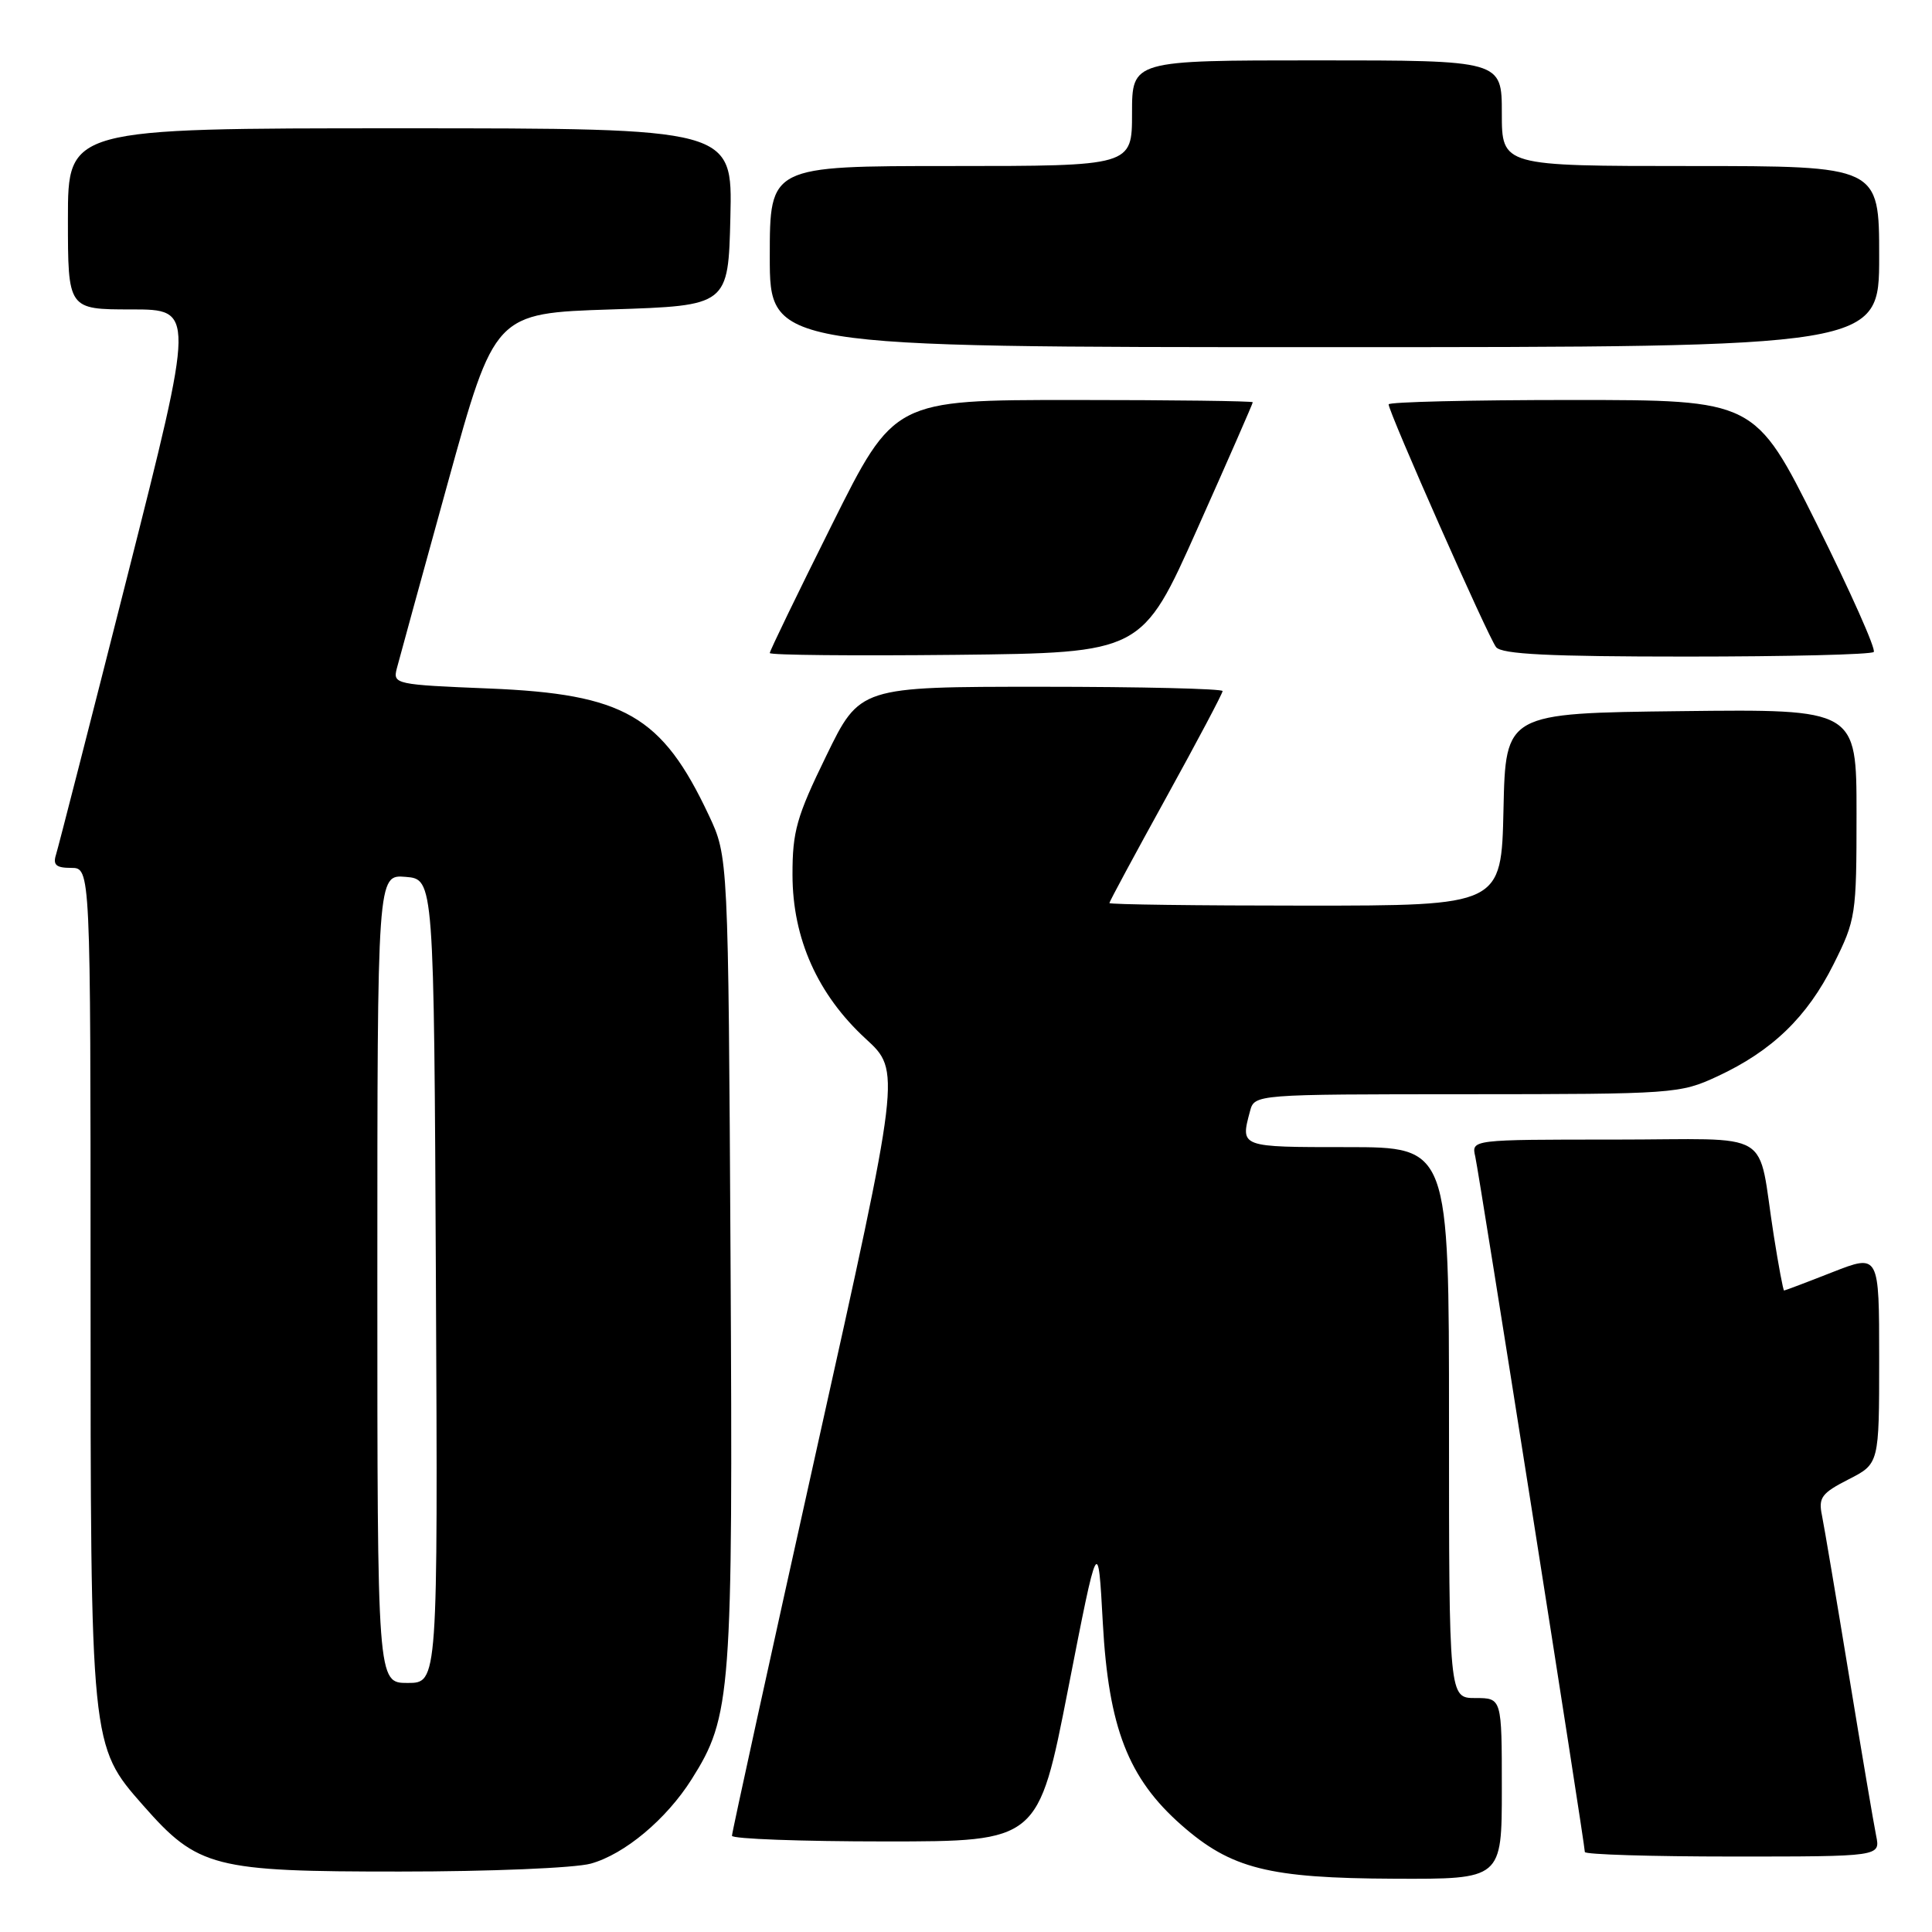 <?xml version="1.0" encoding="UTF-8" standalone="no"?>
<!DOCTYPE svg PUBLIC "-//W3C//DTD SVG 1.1//EN" "http://www.w3.org/Graphics/SVG/1.1/DTD/svg11.dtd" >
<svg xmlns="http://www.w3.org/2000/svg" xmlns:xlink="http://www.w3.org/1999/xlink" version="1.1" viewBox="0 0 256 256">
 <g >
 <path fill="currentColor"
d=" M 199.00 237.00 C 199.00 225.00 199.00 225.00 195.50 225.00 C 192.00 225.00 192.00 225.00 192.00 188.50 C 192.00 152.00 192.00 152.00 178.50 152.00 C 164.26 152.00 164.35 152.03 165.63 147.25 C 166.23 145.00 166.23 145.00 194.37 144.99 C 221.82 144.98 222.62 144.92 227.57 142.62 C 234.82 139.25 239.46 134.76 242.95 127.78 C 245.91 121.86 246.00 121.27 246.00 107.82 C 246.00 93.96 246.00 93.96 222.75 94.23 C 199.50 94.50 199.50 94.50 199.22 107.25 C 198.94 120.00 198.94 120.00 172.97 120.00 C 158.69 120.00 147.00 119.85 147.00 119.66 C 147.00 119.47 150.38 113.20 154.50 105.73 C 158.62 98.26 162.00 91.88 162.00 91.57 C 162.00 91.26 151.19 91.00 137.97 91.00 C 113.93 91.00 113.93 91.00 109.47 100.18 C 105.55 108.22 105.00 110.17 105.01 115.93 C 105.02 124.37 108.35 131.80 114.73 137.66 C 119.37 141.92 119.37 141.92 108.17 192.21 C 102.02 219.87 96.98 242.84 96.99 243.25 C 97.00 243.66 106.13 244.00 117.29 244.00 C 137.58 244.00 137.58 244.00 141.54 223.75 C 145.50 203.50 145.50 203.50 146.13 215.06 C 146.89 228.91 149.49 235.62 156.52 241.81 C 163.12 247.62 168.06 248.87 184.75 248.94 C 199.00 249.00 199.00 249.00 199.00 237.00 Z  M 78.28 246.94 C 82.76 245.70 88.30 241.06 91.64 235.77 C 96.91 227.43 97.12 224.56 96.80 166.79 C 96.50 113.50 96.50 113.50 93.91 108.00 C 87.71 94.83 82.72 91.96 64.81 91.23 C 52.43 90.73 52.05 90.65 52.57 88.61 C 52.87 87.45 55.91 76.38 59.33 64.00 C 65.55 41.50 65.55 41.50 81.03 41.00 C 96.50 40.50 96.50 40.50 96.78 28.75 C 97.06 17.00 97.06 17.00 53.03 17.00 C 9.00 17.00 9.00 17.00 9.00 29.00 C 9.00 41.00 9.00 41.00 17.41 41.00 C 25.82 41.00 25.82 41.00 16.90 76.25 C 11.99 95.64 7.72 112.29 7.42 113.25 C 6.99 114.61 7.44 115.00 9.43 115.00 C 12.00 115.00 12.00 115.00 12.00 169.82 C 12.00 231.45 11.98 231.29 18.98 239.24 C 26.22 247.47 28.29 248.00 53.00 247.99 C 64.92 247.99 76.18 247.52 78.28 246.94 Z  M 248.60 243.25 C 248.29 241.74 246.67 232.18 245.00 222.00 C 243.33 211.82 241.72 202.29 241.42 200.80 C 240.93 198.44 241.37 197.85 244.93 196.03 C 249.00 193.96 249.00 193.96 249.00 180.05 C 249.00 166.15 249.00 166.15 242.81 168.57 C 239.41 169.91 236.52 171.00 236.40 171.00 C 236.28 171.00 235.67 167.74 235.04 163.75 C 232.76 149.33 235.52 151.00 213.90 151.00 C 194.96 151.00 194.96 151.00 195.48 153.25 C 196.01 155.60 210.00 244.35 210.00 245.40 C 210.00 245.73 218.81 246.00 229.58 246.00 C 249.16 246.00 249.16 246.00 248.60 243.25 Z  M 158.66 70.05 C 162.70 61.01 166.00 53.47 166.00 53.30 C 166.00 53.14 155.31 53.00 142.24 53.00 C 118.47 53.00 118.47 53.00 110.24 69.51 C 105.71 78.59 102.00 86.24 102.00 86.53 C 102.00 86.81 113.10 86.91 126.66 86.77 C 151.32 86.50 151.32 86.50 158.66 70.05 Z  M 248.28 86.39 C 248.61 86.06 245.20 78.41 240.71 69.39 C 232.53 53.00 232.53 53.00 208.26 53.00 C 194.92 53.00 184.00 53.26 184.00 53.58 C 184.00 54.62 197.21 84.47 198.24 85.75 C 198.99 86.69 205.29 87.00 223.46 87.00 C 236.77 87.00 247.94 86.73 248.28 86.39 Z  M 249.00 34.00 C 249.00 22.00 249.00 22.00 224.00 22.00 C 199.00 22.00 199.00 22.00 199.00 15.00 C 199.00 8.00 199.00 8.00 174.50 8.00 C 150.00 8.00 150.00 8.00 150.00 15.00 C 150.00 22.00 150.00 22.00 126.00 22.00 C 102.00 22.00 102.00 22.00 102.00 34.00 C 102.00 46.00 102.00 46.00 175.50 46.00 C 249.00 46.00 249.00 46.00 249.00 34.00 Z  M 50.00 169.44 C 50.00 115.88 50.00 115.88 53.75 116.19 C 57.50 116.50 57.50 116.50 57.76 169.75 C 58.02 223.00 58.02 223.00 54.01 223.00 C 50.00 223.00 50.00 223.00 50.00 169.44 Z "/>
</g>
</svg>